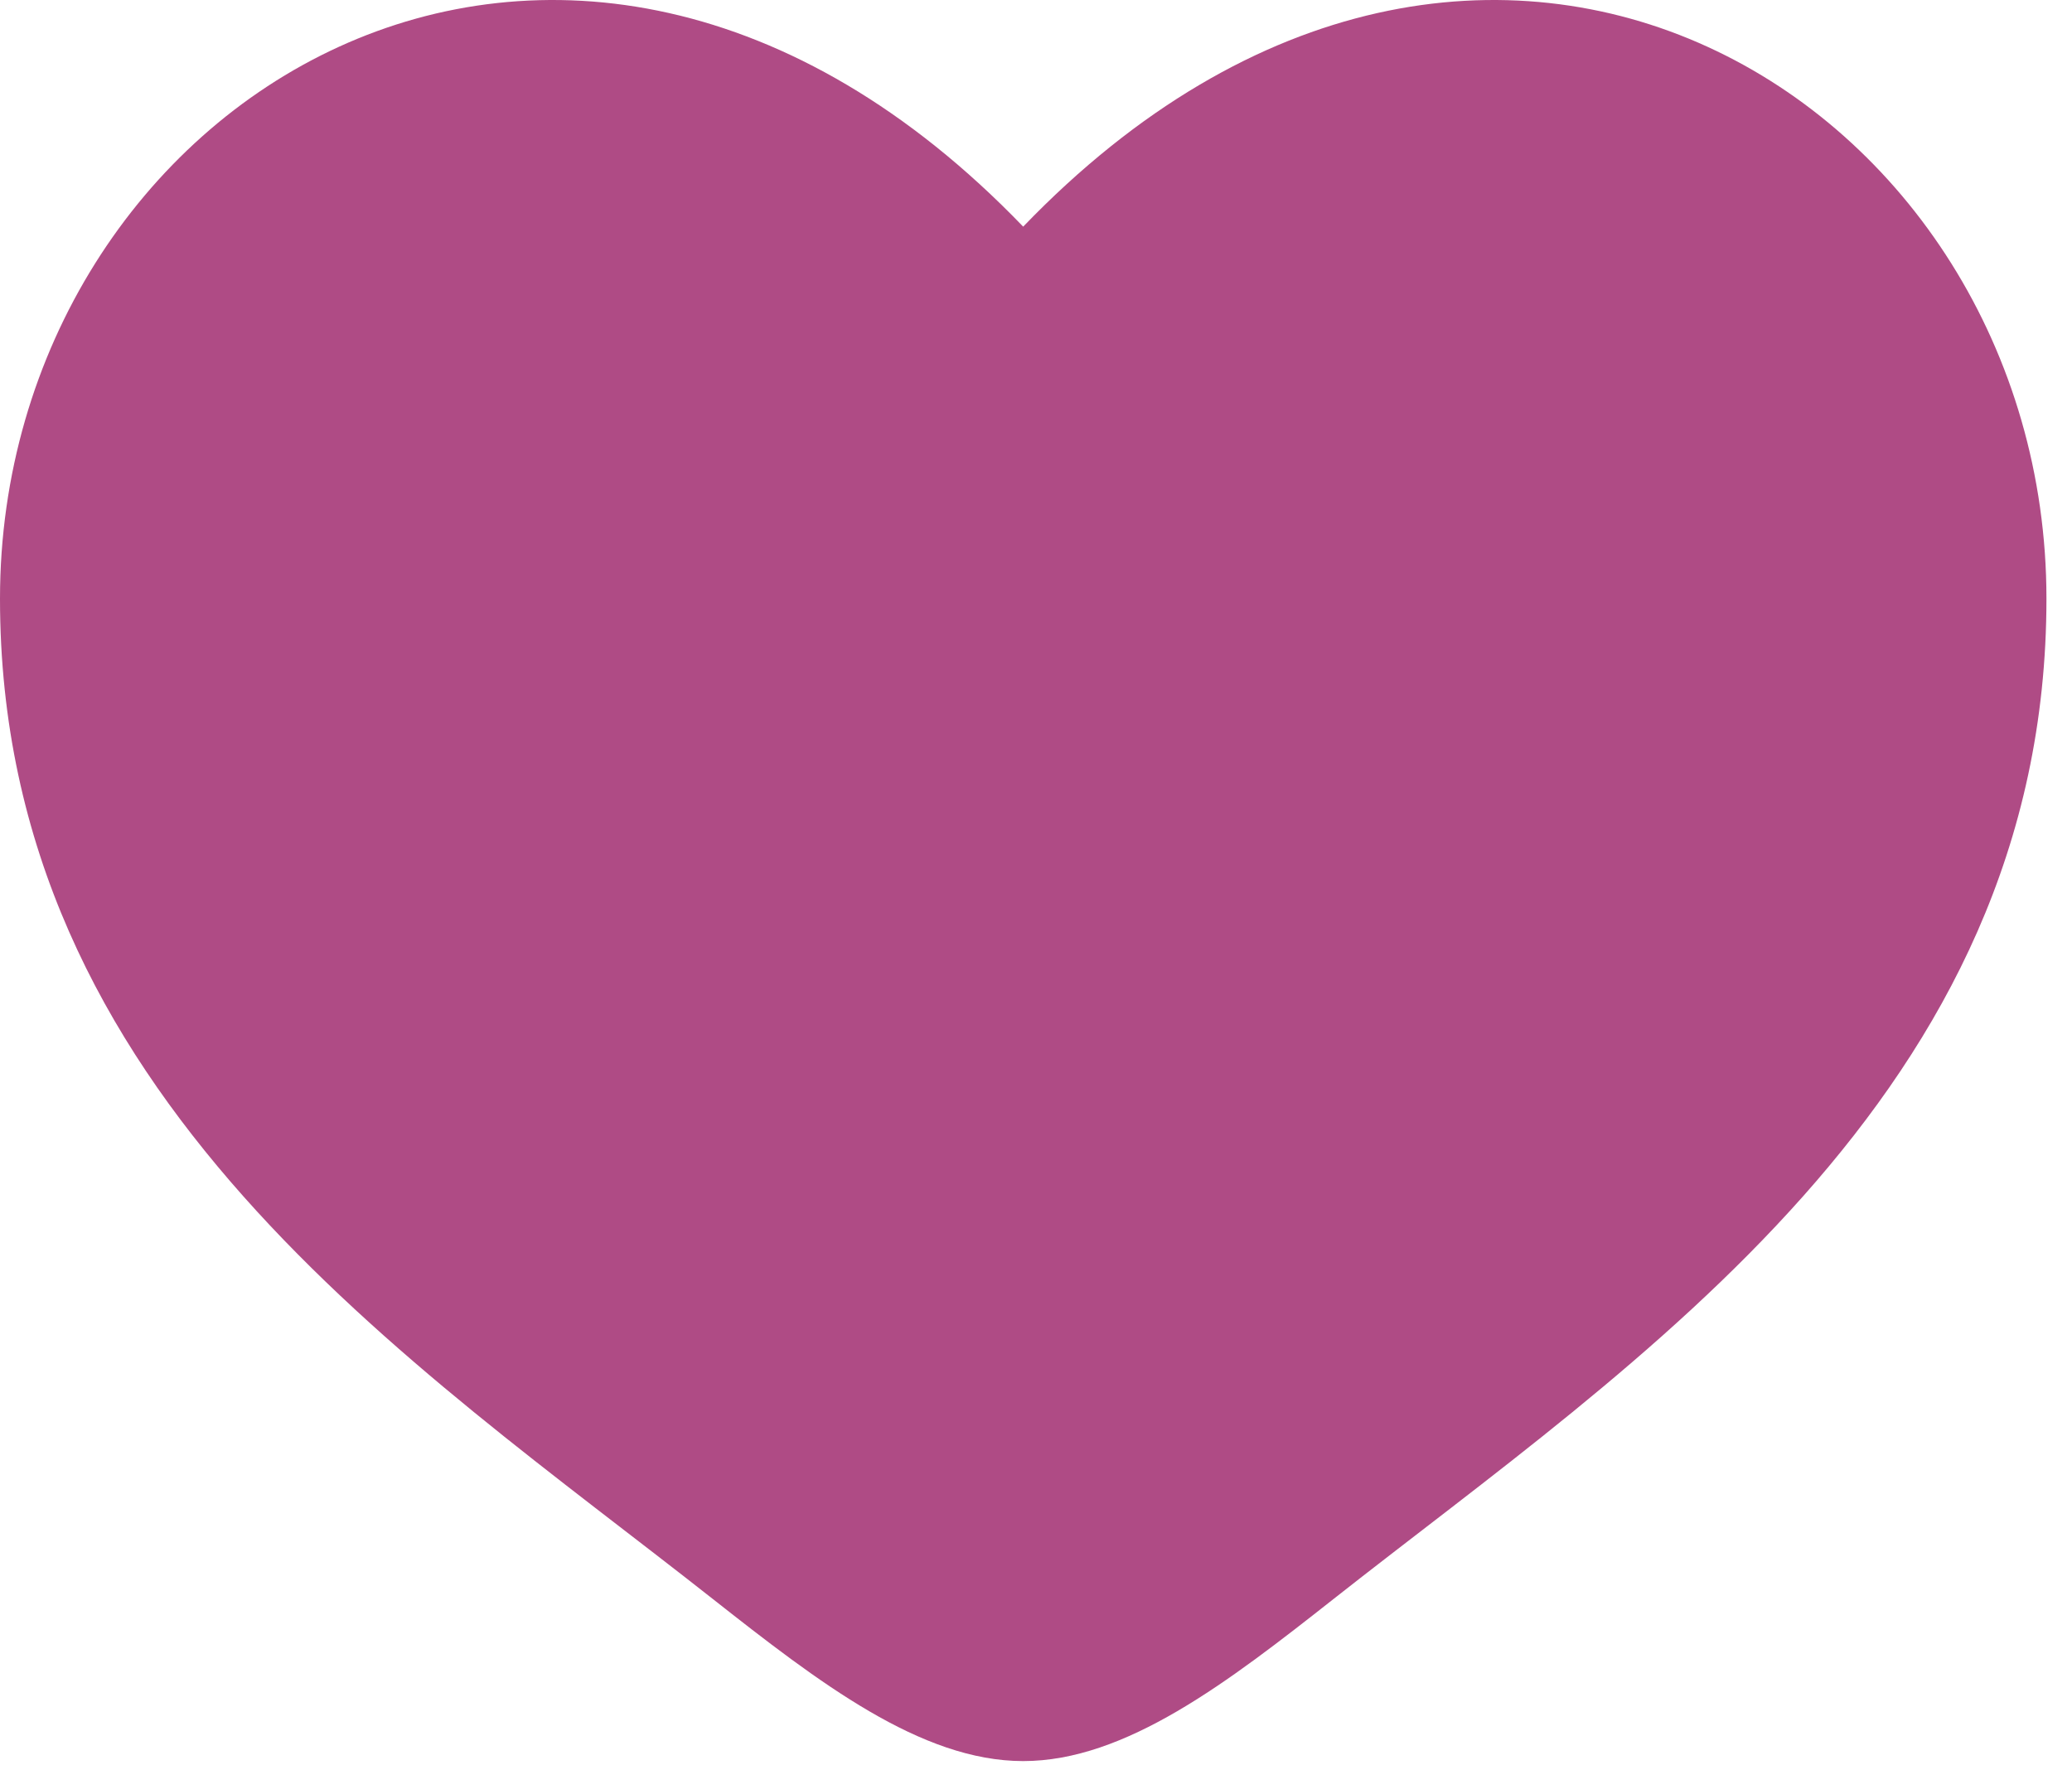 <svg width="27" height="23" viewBox="0 0 27 23" fill="none" xmlns="http://www.w3.org/2000/svg">
<path d="M0 7.803C0 14.287 5.359 17.742 9.282 20.835C10.667 21.926 12 22.953 13.333 22.953C14.667 22.953 16 21.926 17.384 20.835C21.307 17.742 26.667 14.287 26.667 7.803C26.667 1.319 19.333 -3.279 13.333 2.954C7.334 -3.279 0 1.319 0 7.803Z" fill="#AF4B85"/>
</svg>
